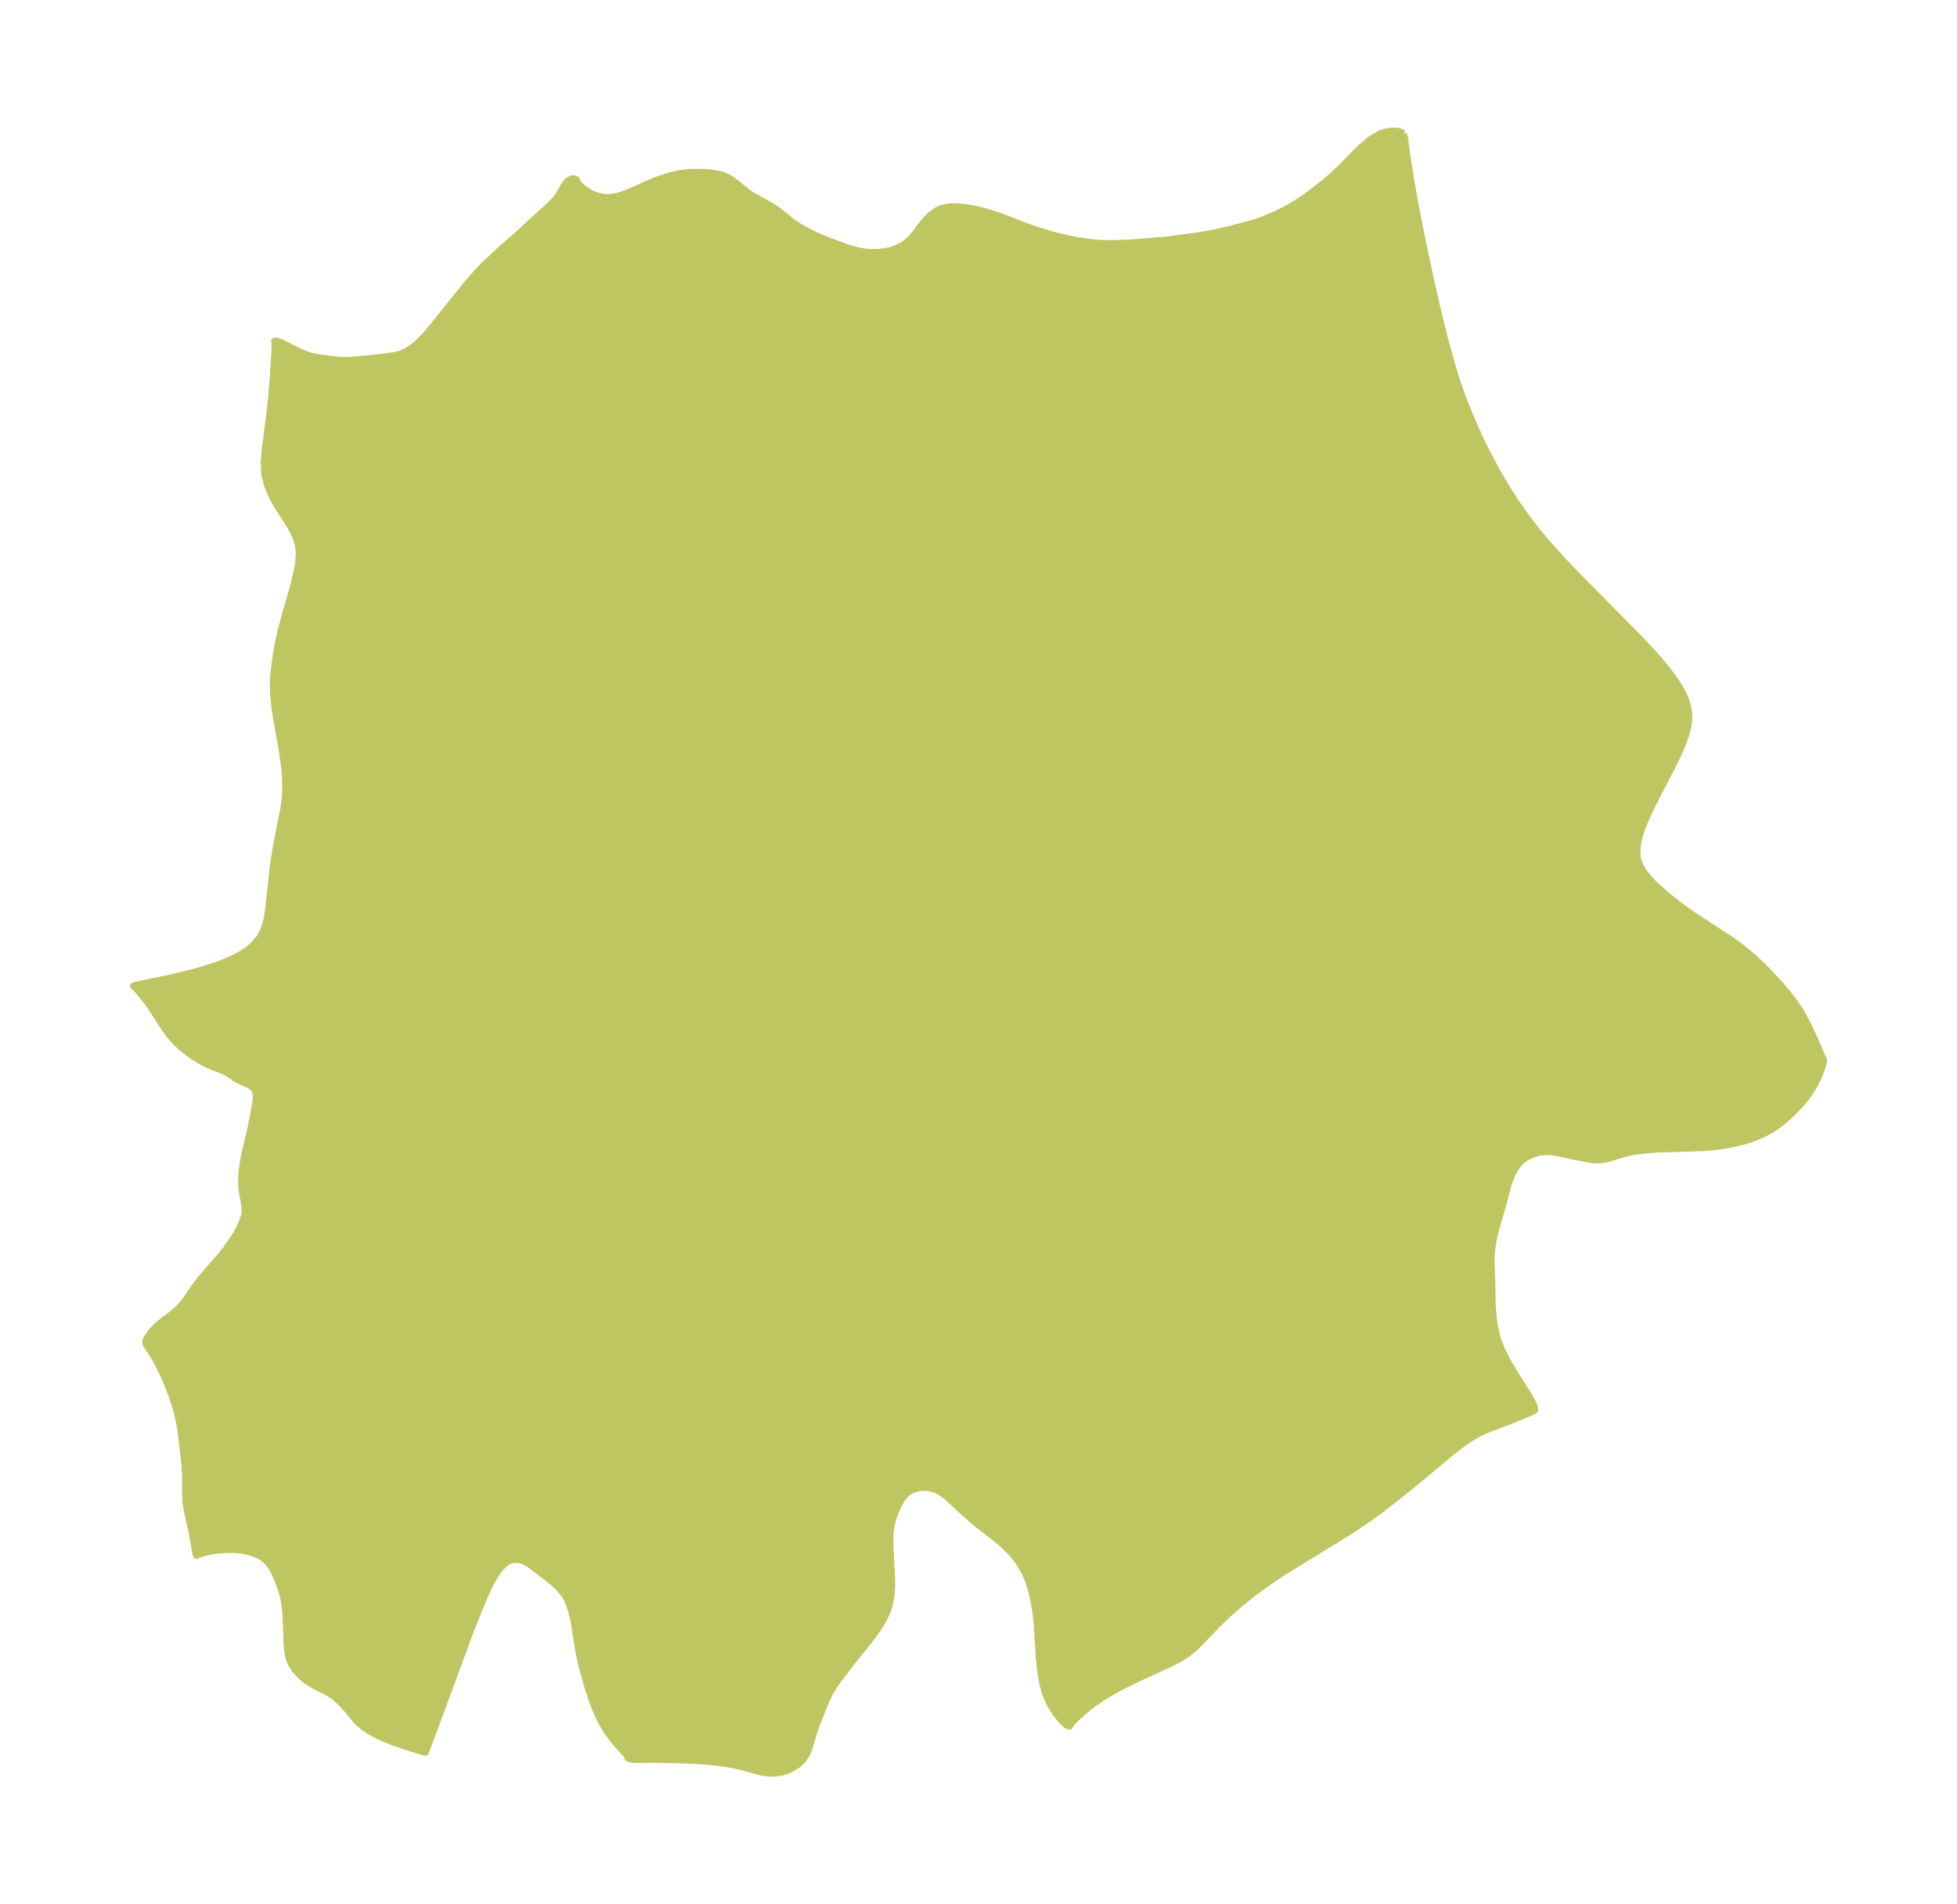 <?xml version="1.0" encoding="UTF-8"?>
<!DOCTYPE svg  PUBLIC '-//W3C//DTD SVG 1.1//EN'  'http://www.w3.org/Graphics/SVG/1.1/DTD/svg11.dtd'>
<svg width="288.32pt" height="280.51pt" version="1.1" viewBox="0 0 288.32 280.51" xmlns="http://www.w3.org/2000/svg" xmlns:xlink="http://www.w3.org/1999/xlink">
 <defs>
  <style type="text/css">*{stroke-linejoin: round; stroke-linecap: butt}</style>
 </defs>
 <g id="figure_1">
  <g id="patch_1">
   <path d="m0 280.51h288.32v-280.51h-288.32v280.51z" fill="none"/>
  </g>
  <g id="axes_1">
   <g id="PatchCollection_1">
    <defs>
     <path id="m1d3eee29ad" d="m206.8-260.81 0.148 0.674 0.317 2.417 0.563 3.588 0.394 2.26 0.884 4.67 0.834 4.071 0.861 3.984 0.982 4.308 1.033 4.192 1.074 3.879 0.586 1.903 0.63 1.876 0.643 1.744 0.686 1.72 1.485 3.378 0.799 1.657 1.679 3.178 0.893 1.556 0.93 1.533 0.971 1.506 1.075 1.558 1.122 1.526 1.166 1.494 1.21 1.461 2.417 2.691 2.513 2.618 8.707 8.796 2.068 2.205 1.071 1.21 1.452 1.783 0.869 1.206 0.467 0.727 0.422 0.737 0.332 0.667 0.274 0.655 0.192 0.572 0.218 0.989 0.05 0.527 0.003 0.524-0.058 0.707-0.102 0.622-0.347 1.327-0.488 1.348-0.666 1.526-0.752 1.542-2.496 4.791-1.2 2.46-0.479 1.109-0.414 1.091-0.322 1.03-0.225 1.003-0.102 1.521 0.114 0.797 0.307 0.869 0.489 0.857 0.25 0.353 1.075 1.243 0.634 0.624 1.541 1.358 1.901 1.495 1.542 1.11 1.937 1.3 3.88 2.515 1.596 1.15 1.135 0.913 0.924 0.802 1.153 1.087 1.119 1.131 1.655 1.806 0.918 1.083 1.254 1.657 0.565 0.848 0.326 0.537 0.855 1.614 1.091 2.329 0.972 2.287 0.165 0.342 0.101 0.101-0.029 0.481-0.299 1.024-0.531 1.312-0.412 0.827-0.481 0.833-0.619 0.916-0.766 0.954-0.83 0.909-1.07 1.061-0.706 0.623-1.018 0.804-1.097 0.725-1.17 0.625-1.656 0.667-1.732 0.502-1.776 0.367-1.792 0.254-1.784 0.155-6.678 0.219-1.347 0.09-1.583 0.165-0.941 0.153-0.934 0.211-2.501 0.78-0.547 0.112-0.771 0.077-0.816-0.014-0.56-0.064-2.781-0.542-2.165-0.477-0.939-0.119-0.649-0.011-0.977 0.119-1.015 0.305-0.833 0.414-0.75 0.56-0.359 0.365-0.693 0.98-0.543 1.146-0.312 0.895-0.673 2.617-1.176 4.066-0.339 1.466-0.212 1.272-0.112 1.275-0.014 0.667 0.126 3.228 0.044 3.211 0.164 1.911 0.152 1.104 0.162 0.839 0.376 1.404 0.538 1.362 1.01 1.972 1.004 1.655 1.981 3.119 0.612 1.11 0.265 0.662-0.004 0.339-0.335 0.214-0.734 0.328-2.37 0.981-3.822 1.442-1.097 0.544-1.093 0.65-1.085 0.734-1.074 0.799-1.06 0.843-3.983 3.346-3.695 2.982-2.327 1.81-1.282 0.939-2.094 1.438-1.889 1.218-8.033 4.934-1.904 1.217-1.823 1.244-1.877 1.379-2.07 1.667-1.463 1.294-1.73 1.672-2.82 2.931-0.553 0.519-0.691 0.576-0.477 0.351-0.953 0.601-1.138 0.594-4.956 2.269-2.312 1.133-1.406 0.761-1.324 0.796-1.401 0.946-0.58 0.43-1.143 0.932-0.833 0.759-0.557 0.56-0.382 0.433-0.145 0.207-0.024 0.11-0.497-0.204-0.732-0.695-0.823-1.033-0.787-1.272-0.649-1.448-0.38-1.286-0.123-0.549-0.308-1.943-0.164-1.515-0.339-5.317-0.125-1.142-0.279-1.82-0.404-1.818-0.433-1.369-0.558-1.291-0.866-1.452-0.631-0.844-0.686-0.791-1.161-1.122-0.831-0.683-2.784-2.168-0.933-0.773-1.446-1.293-2.04-1.908-0.794-0.612-0.823-0.466-1.181-0.335-1.194-0.011-1.124 0.291-0.965 0.596-0.649 0.757-0.519 0.928-0.44 1.036-0.369 1.041-0.275 1.113-0.113 0.935-0.038 0.993 0.033 1.454 0.232 4.122-0.002 1.478-0.123 1.44-0.299 1.379-0.327 0.893-0.556 1.129-0.463 0.775-0.708 1.037-0.928 1.226-2.416 3.003-2.064 2.701-0.59 0.831-0.549 0.899-0.471 0.922-0.597 1.422-1.02 2.587-0.433 1.27-0.64 2.176-0.429 0.971-0.553 0.778-0.702 0.663-1.198 0.71-1.101 0.369-1.105 0.157-0.623 3.8e-4 -0.814-0.078-0.854-0.175-2.094-0.588-1.236-0.293-1.335-0.251-1.409-0.207-1.263-0.141-2.64-0.174-3.061-0.091-2.547-0.04-2.801 0.031-0.694-0.099-0.246-0.146 0.043-0.131-0.155-0.27-1.396-1.537-0.741-0.89-0.741-1.009-0.682-1.098-0.346-0.653-0.409-0.846-0.582-1.41-0.843-2.488-0.905-3.236-0.385-1.725-0.222-1.262-0.423-2.841-0.138-0.779-0.28-1.223-0.292-0.929-0.258-0.682-0.31-0.641-0.375-0.58-0.754-0.878-0.77-0.717-0.816-0.668-2.54-1.941-0.699-0.415-0.397-0.18-0.682-0.188-0.69-0.026-0.669 0.166-0.782 0.517-0.72 0.797-0.673 1.006-0.639 1.161-0.615 1.275-1.188 2.784-1.165 2.985-6.561 17.74-2.021-0.594-2.708-0.915-1.114-0.439-1.107-0.497-0.883-0.459-0.827-0.505-0.608-0.441-0.473-0.402-0.511-0.515-1.458-1.776-0.939-0.988-0.488-0.442-0.532-0.418-0.803-0.493-1.696-0.849-0.799-0.45-0.62-0.434-0.68-0.552-0.762-0.803-0.39-0.523-0.297-0.47-0.249-0.506-0.21-0.667-0.134-0.729-0.127-1.596-0.083-2.837-0.087-1.476-0.15-1.231-0.129-0.704-0.255-1.013-0.6-1.696-0.631-1.345-0.315-0.534-0.529-0.711-0.632-0.593-0.567-0.357-0.374-0.181-1.063-0.38-1.146-0.25-1.308-0.118-1.617 0.031-1.198 0.128-0.829 0.15-0.775 0.192-0.62 0.196-0.397 0.171-0.082-0.187-0.492-2.844-0.79-3.554-0.193-1.135-0.07-1.089 0.021-2.715-0.128-2.05-0.556-4.804-0.277-1.509-0.246-1.085-0.299-1.085-0.446-1.332-0.56-1.474-0.667-1.584-0.803-1.663-0.552-0.999-0.514-0.842-0.761-1.109-0.066-0.485 0.219-0.505 0.382-0.576 0.413-0.518 0.738-0.749 0.81-0.672 1.468-1.096 0.88-0.794 0.833-0.95 1.336-1.959 0.73-0.985 0.989-1.186 2.097-2.395 0.964-1.203 1.054-1.512 0.495-0.801 0.361-0.669 0.472-1 0.326-1.028 0.055-0.38-0.028-0.963-0.409-2.315-0.065-1.029 0.005-1.021 0.077-0.881 0.187-1.258 0.243-1.251 0.853-3.655 0.221-1.102 0.471-2.521 0.112-0.953-0.023-0.486-0.093-0.385-0.21-0.411-0.224-0.249-0.389-0.255-1.608-0.723-0.563-0.325-1.207-0.803-0.52-0.274-1.968-0.753-0.794-0.38-0.823-0.458-1.322-0.848-1.319-1.031-0.931-0.896-0.992-1.171-0.771-1.124-1.845-2.868-0.492-0.68-1.35-1.64-0.42-0.455-0.241-0.196 0.425-0.149 4.937-1.014 3.507-0.851 1.192-0.334 2.055-0.655 0.826-0.301 1.519-0.636 1.382-0.719 0.965-0.632 0.845-0.7 0.909-1.051 0.553-1.004 0.285-0.762 0.187-0.677 0.154-0.729 0.185-1.179 0.588-5.502 0.264-2.036 0.365-2.098 0.972-4.885 0.22-1.51 0.098-1.329-0.031-1.936-0.162-1.809-0.36-2.446-0.869-4.955-0.185-1.29-0.146-1.339-0.08-1.395 9.69e-4 -0.905 0.069-1.091 0.323-2.559 0.415-2.356 0.415-1.753 0.54-2.05 1.103-3.861 0.469-1.786 0.333-1.616 0.104-0.758 0.053-0.851-0.021-0.687-0.051-0.446-0.309-1.194-0.446-1.034-0.413-0.766-2.059-3.257-0.663-1.178-0.697-1.601-0.422-1.687-0.084-1.716 0.119-1.678 0.652-5.031 0.34-3.107 0.257-3.231 0.193-3.248 0.041-1.313-0.03-0.283-0.041-0.036 0.332-0.021 0.762 0.289 2.698 1.361 1.245 0.497 1.183 0.274 3.044 0.396 0.596 0.047 1.424-0.023 4.063-0.369 2.475-0.357 0.748-0.206 0.691-0.299 0.629-0.358 0.459-0.307 0.698-0.567 1.149-1.166 0.99-1.166 5.107-6.358 1.501-1.718 1.033-1.073 2.169-2.056 1.072-0.964 1.662-1.421 2.338-2.174 2.377-2.147 0.583-0.579 0.509-0.57 0.387-0.52 0.648-1.168 0.34-0.539 0.425-0.422 0.454-0.228 0.122-0.024 0.337 0.018 0.234 0.122 0.037 0.198 0.113 0.216 0.503 0.593 0.536 0.453 0.845 0.532 0.836 0.364 1.143 0.26 0.674 0.025 0.852-0.086 0.483-0.099 0.908-0.267 1.198-0.472 2.096-0.968 1.712-0.71 1.568-0.525 0.692-0.194 0.984-0.203 1.001-0.129 0.782-0.054 1.725 3.68e-4 0.609 0.039 1.229 0.154 0.779 0.168 0.716 0.246 0.892 0.504 2.542 2.025 0.816 0.502 1.862 1.004 0.993 0.598 0.681 0.48 1.997 1.618 1.113 0.735 1.234 0.681 1.317 0.632 1.367 0.585 2.777 1.03 0.715 0.231 1.403 0.37 1.375 0.199 1.338-0.012 1.001-0.116 0.811-0.171 0.594-0.183 1.103-0.505 0.633-0.421 0.711-0.653 0.493-0.574 1.125-1.487 0.614-0.742 0.667-0.669 1.049-0.722 0.784-0.297 0.849-0.16 0.453-0.033 0.649 0.002 1.316 0.12 1.162 0.199 1.518 0.345 1.883 0.57 1.164 0.422 2.568 1.01 2.474 0.884 2.143 0.638 2.219 0.534 1.452 0.278 1.458 0.218 1.076 0.118 1.077 0.074 1.521 0.023 1.926-0.06 1.693-0.105 4.327-0.366 4.754-0.625 2.233-0.4 2.39-0.554 2.487-0.65 1.167-0.334 1-0.342 1.785-0.744 1.547-0.751 1.615-0.921 1.12-0.737 1.103-0.791 2.038-1.583 1.373-1.181 1.446-1.408 1.377-1.42 1.347-1.327 1.345-1.113 1.354-0.77 0.6-0.204 0.641-0.134 0.581-0.053 0.588 0.014 0.482 0.078 0.548 0.315" stroke="#bdc660"/>
    </defs>
    <g clip-path="url(#pc2ed166c42)">
     <use y="280.512" fill="#bdc660" stroke="#bdc660" xlink:href="#m1d3eee29ad"/>
    </g>
   </g>
  </g>
 </g>
 <defs>
  <clipPath id="pc2ed166c42">
   <rect x="7.2" y="7.2" width="273.92" height="266.11"/>
  </clipPath>
 </defs>
</svg>

